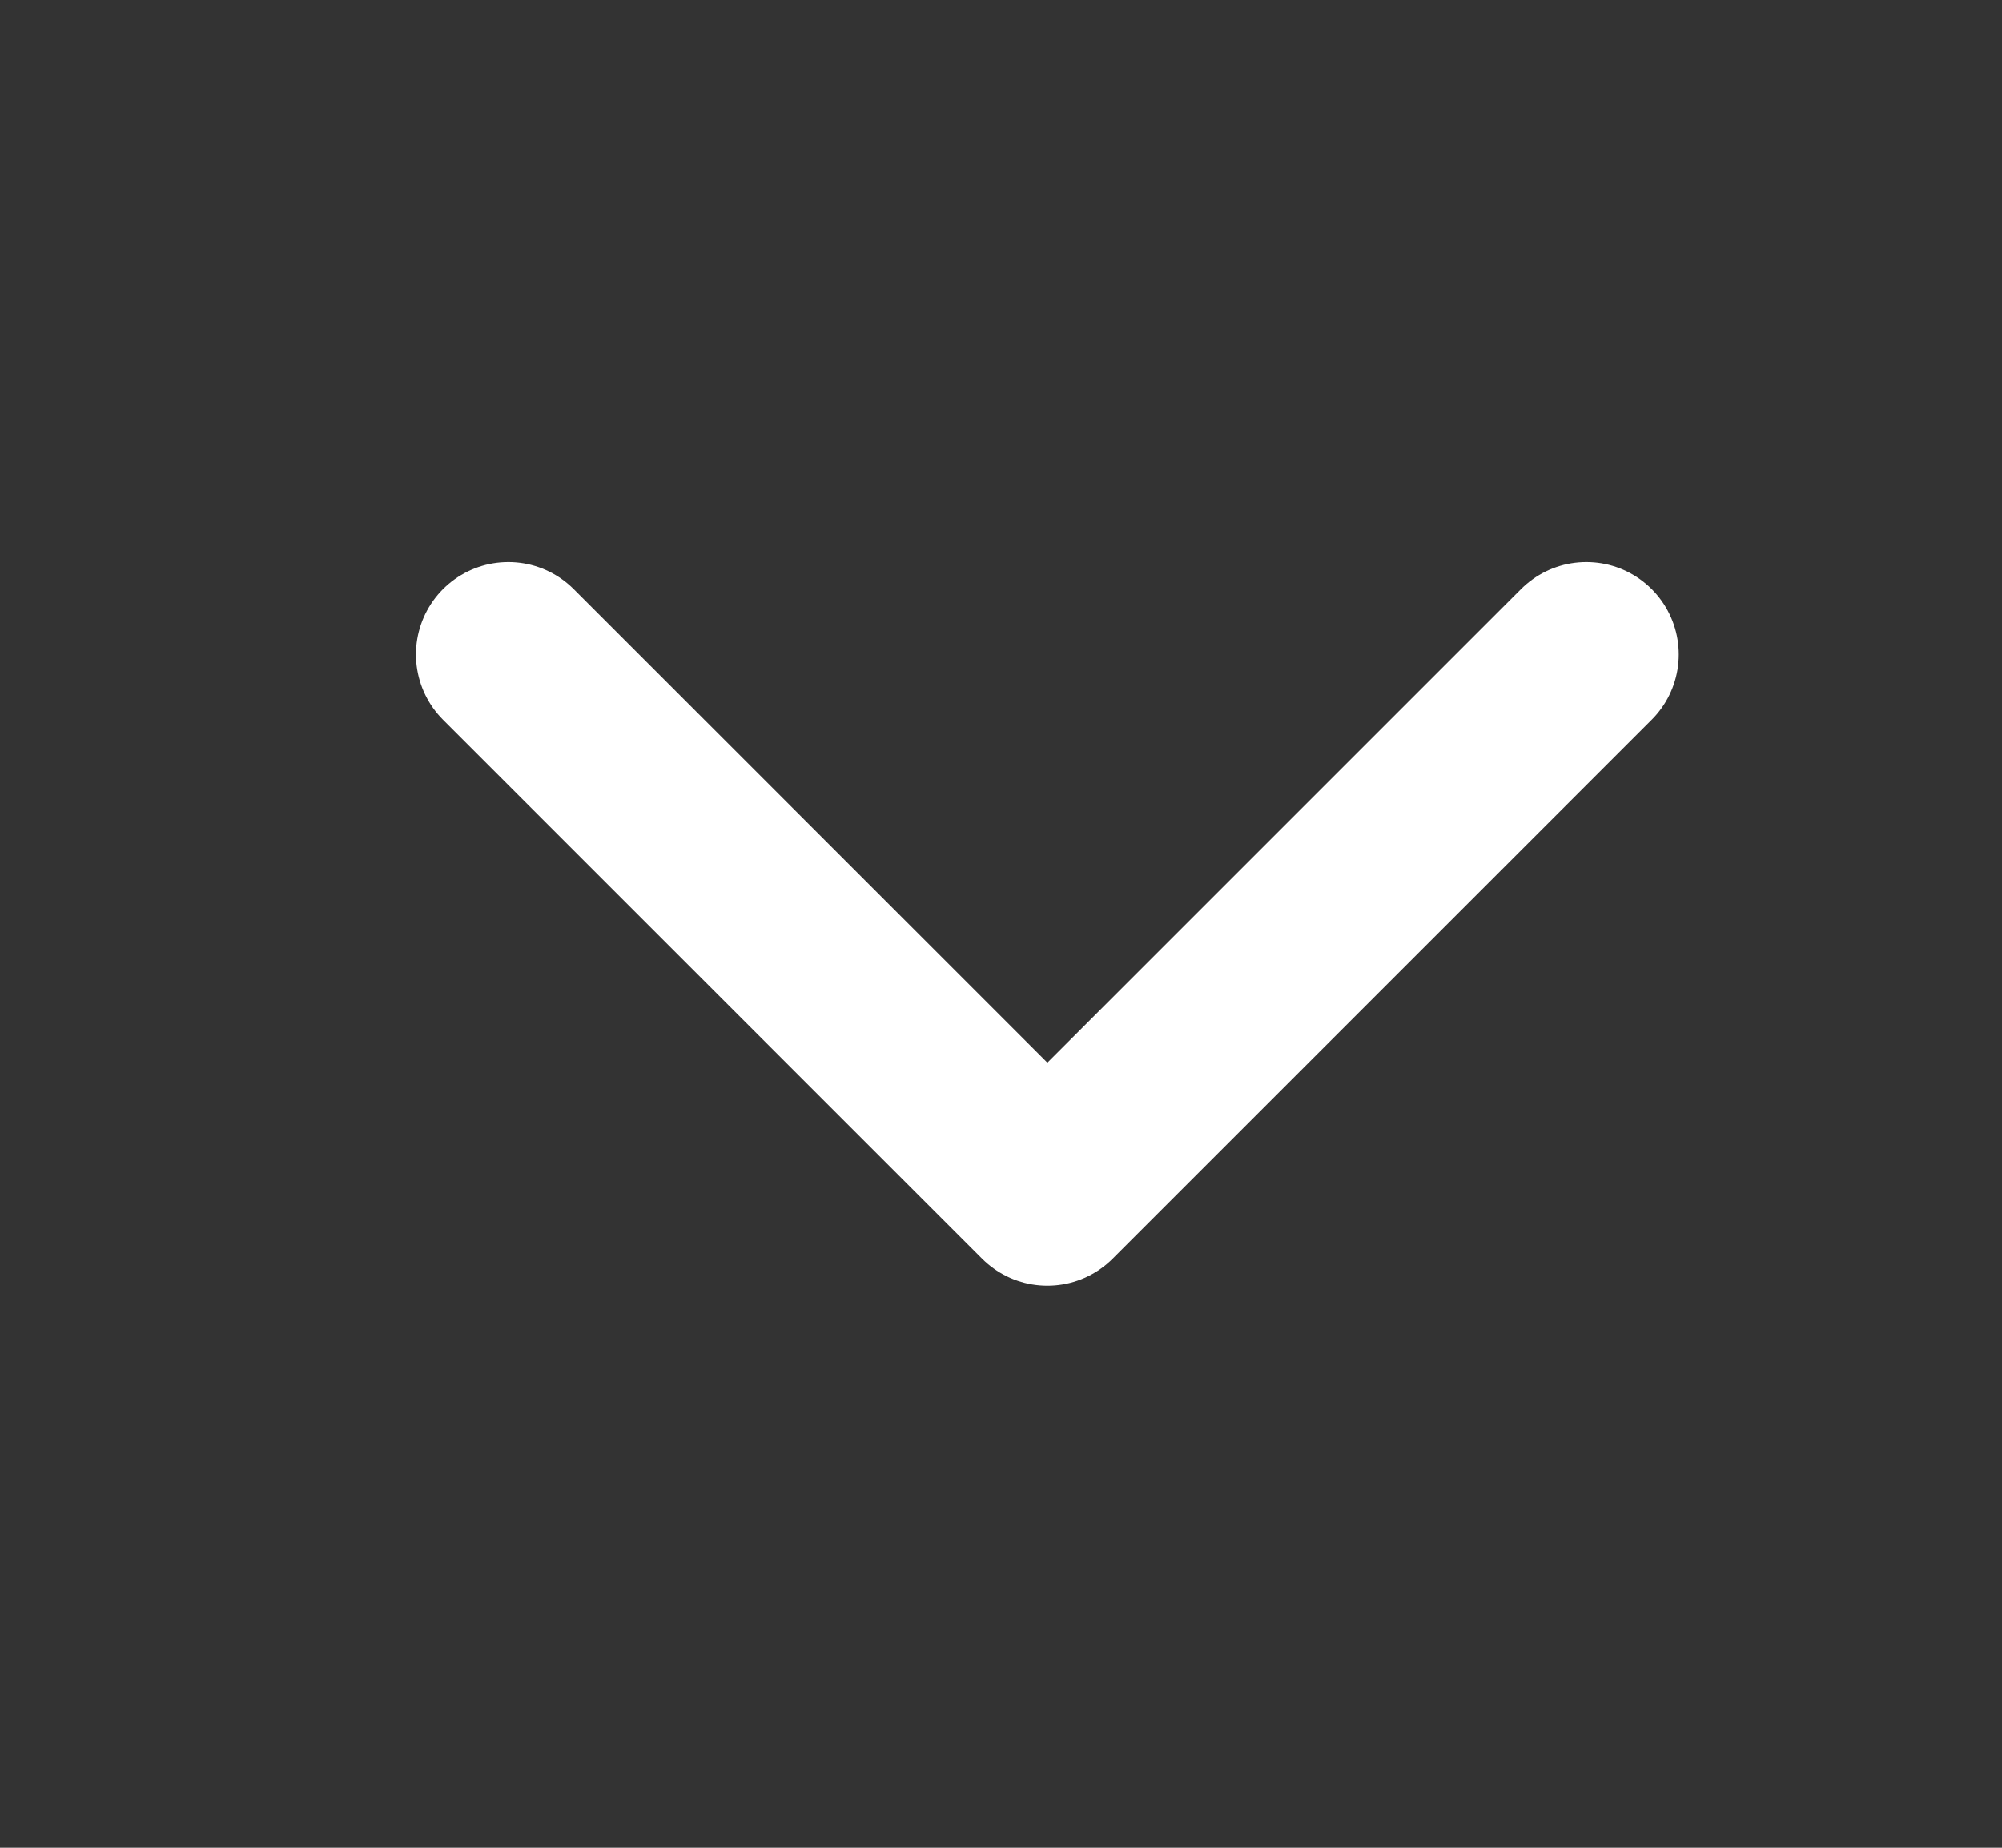 <svg width="13" height="12" viewBox="0 0 13 12" fill="none" xmlns="http://www.w3.org/2000/svg">
<rect x="0" y="0" width="13" height="12" fill="#333333" stroke="none"/>
<path d="M10.301 4.25L6.801 7.75L3.301 4.25" stroke="white" stroke-width="1.2" stroke-linecap="round" stroke-linejoin="round"/>
</svg>
